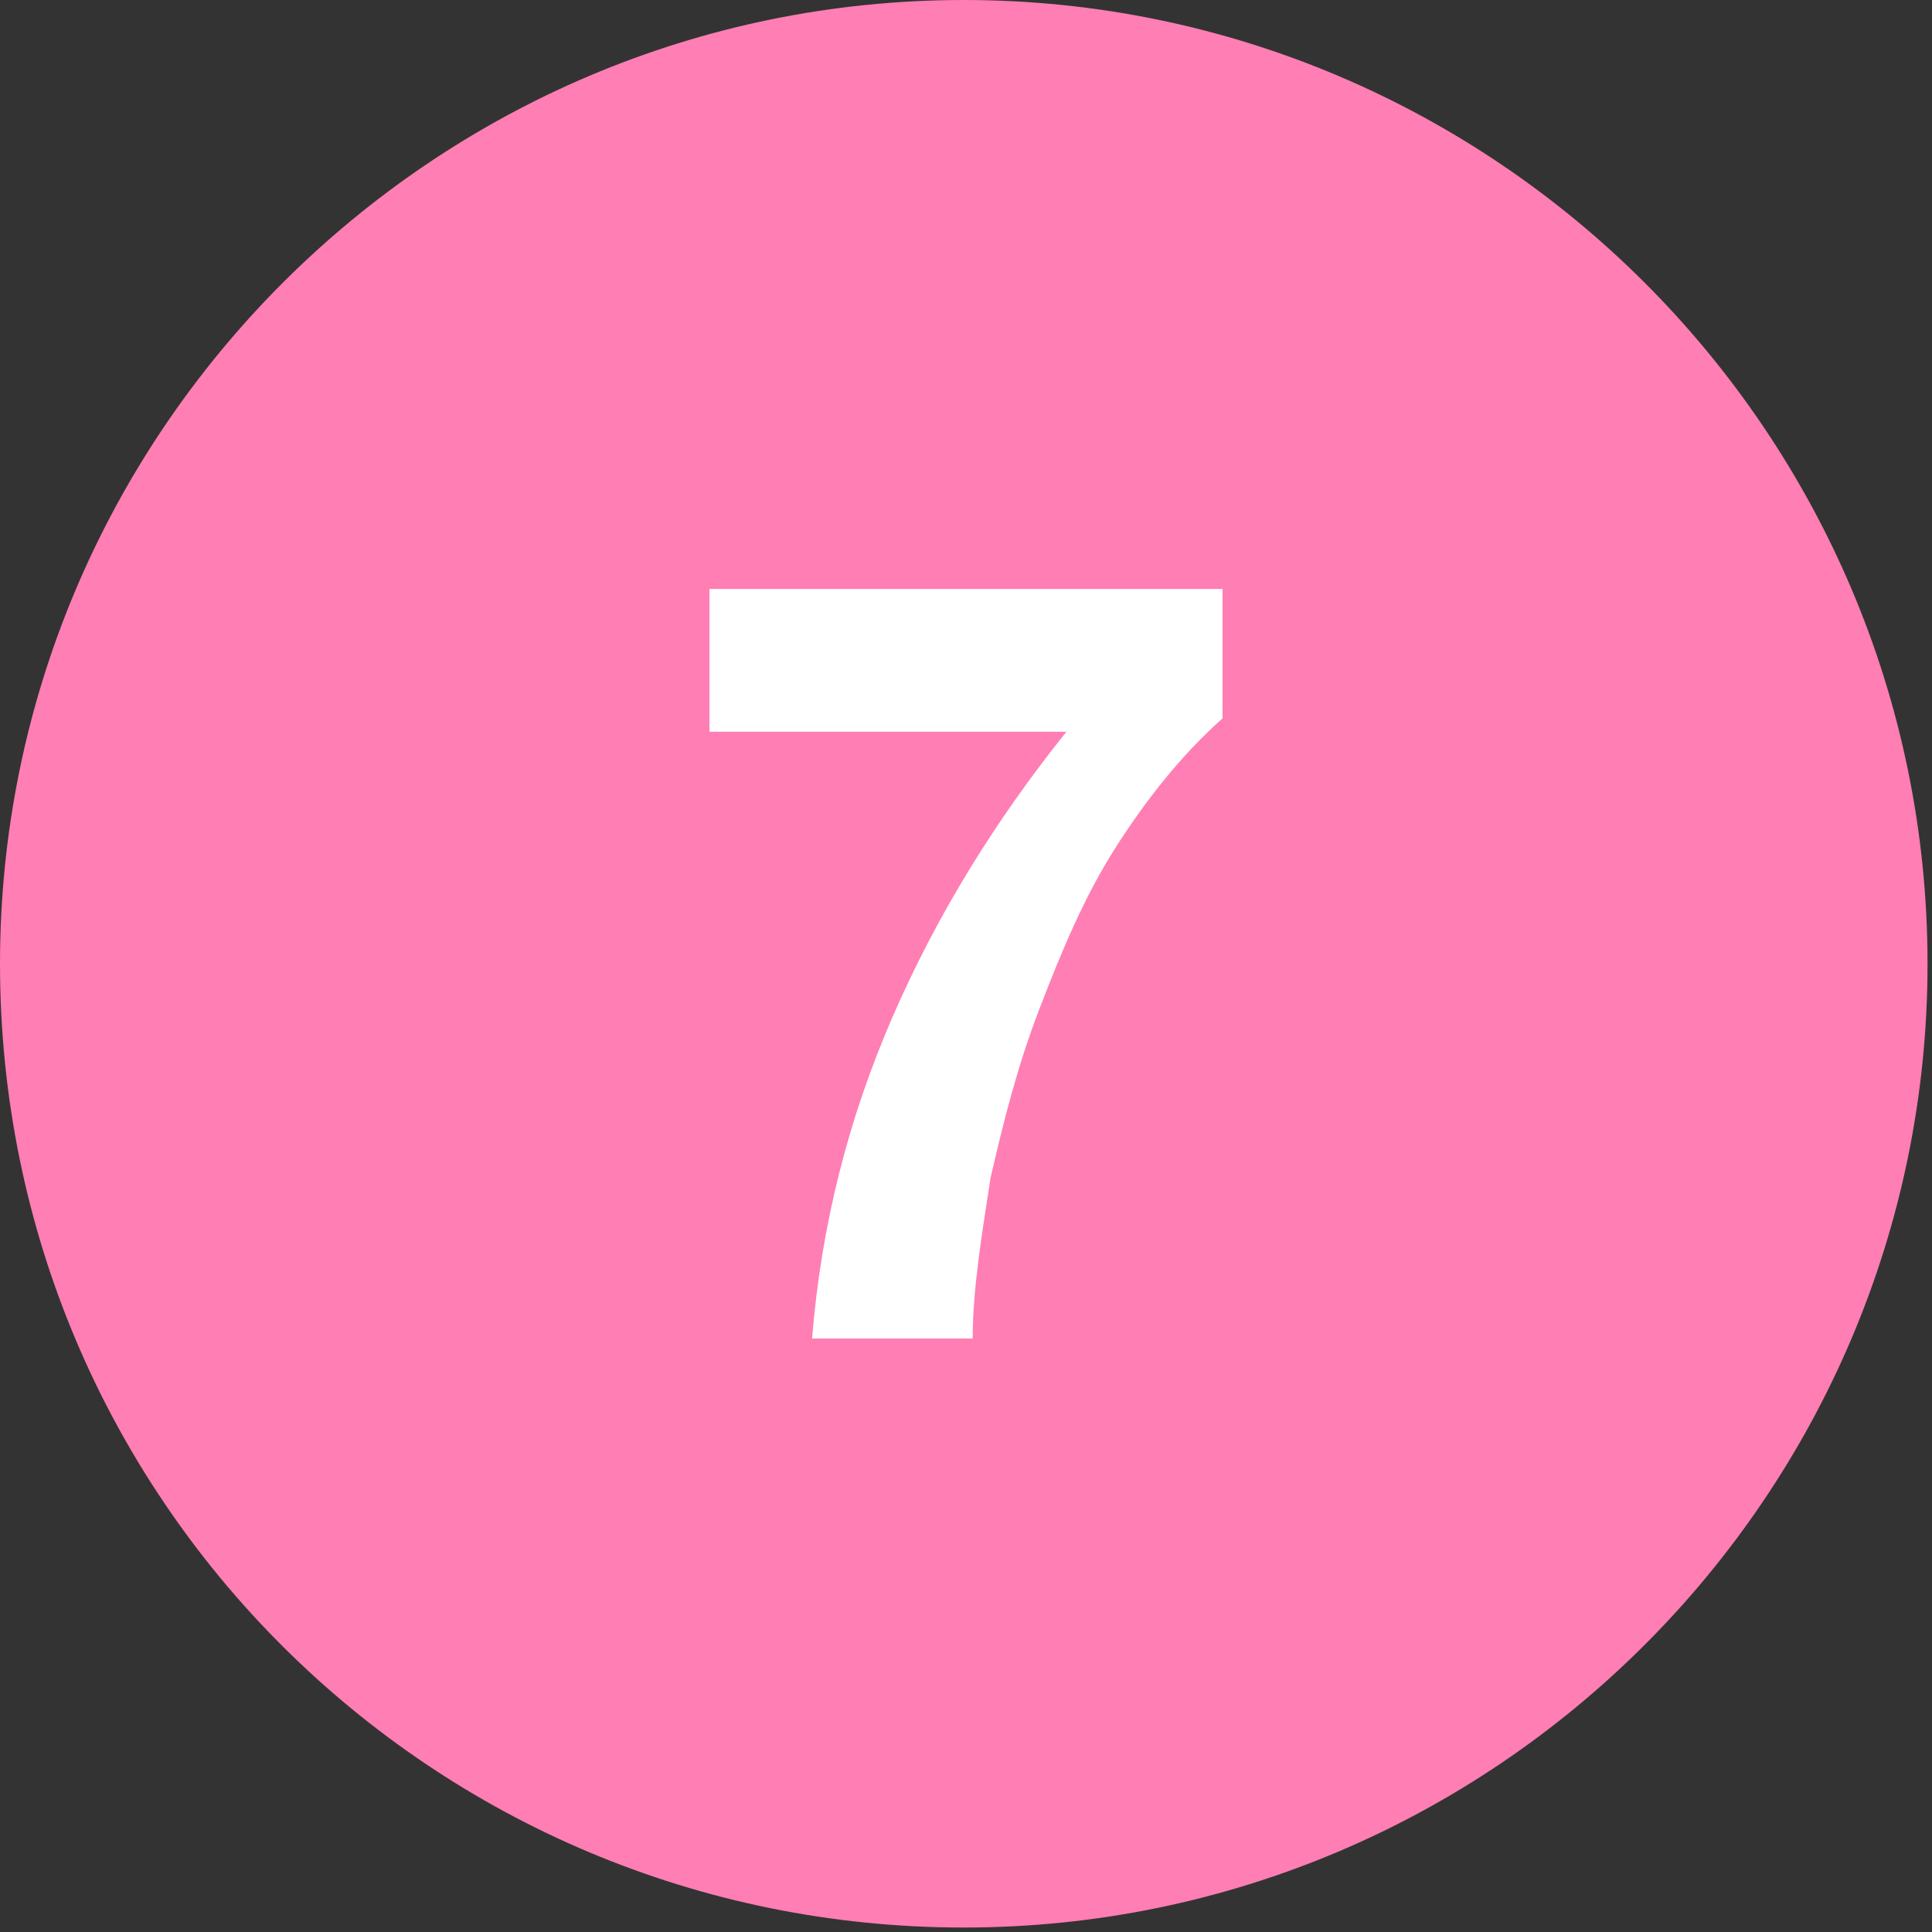 <?xml version="1.0" encoding="utf-8"?>
<!-- Generator: Adobe Illustrator 24.2.1, SVG Export Plug-In . SVG Version: 6.00 Build 0)  -->
<svg version="1.1" id="グループ_193" xmlns="http://www.w3.org/2000/svg" xmlns:xlink="http://www.w3.org/1999/xlink" x="0px"
	 y="0px" viewBox="0 0 43.3 43.3" style="enable-background:new 0 0 43.3 43.3;" xml:space="preserve">
<rect x="0" y="0" width="43.3" height="43.3" fill="#333333" stroke="none"/>
<style type="text/css">
	.st0{fill:#FF7EB3;}
	.st1{enable-background:new    ;}
	.st2{fill:#FFFFFF;}
</style>
<path id="パス_92" class="st0" d="M21.6,0c11.9,0,21.6,9.7,21.6,21.6s-9.7,21.6-21.6,21.6S0,33.6,0,21.6C0,9.7,9.7,0,21.6,0
	C21.6,0,21.6,0,21.6,0z"/>
<g>
	<g class="st1">
		<g>
			<path class="st2" d="M25,19c-0.7,1.1-1.2,2.3-1.7,3.6c-0.5,1.3-0.8,2.5-1.1,3.8c-0.2,1.3-0.4,2.5-0.4,3.6h-3.6
				c0.2-2.5,0.8-4.9,1.8-7.2c1-2.3,2.3-4.4,3.9-6.4h-8v-3.2h11.5v2.9C26.5,16.9,25.7,17.9,25,19z"/>
		</g>
	</g>
</g>
</svg>
